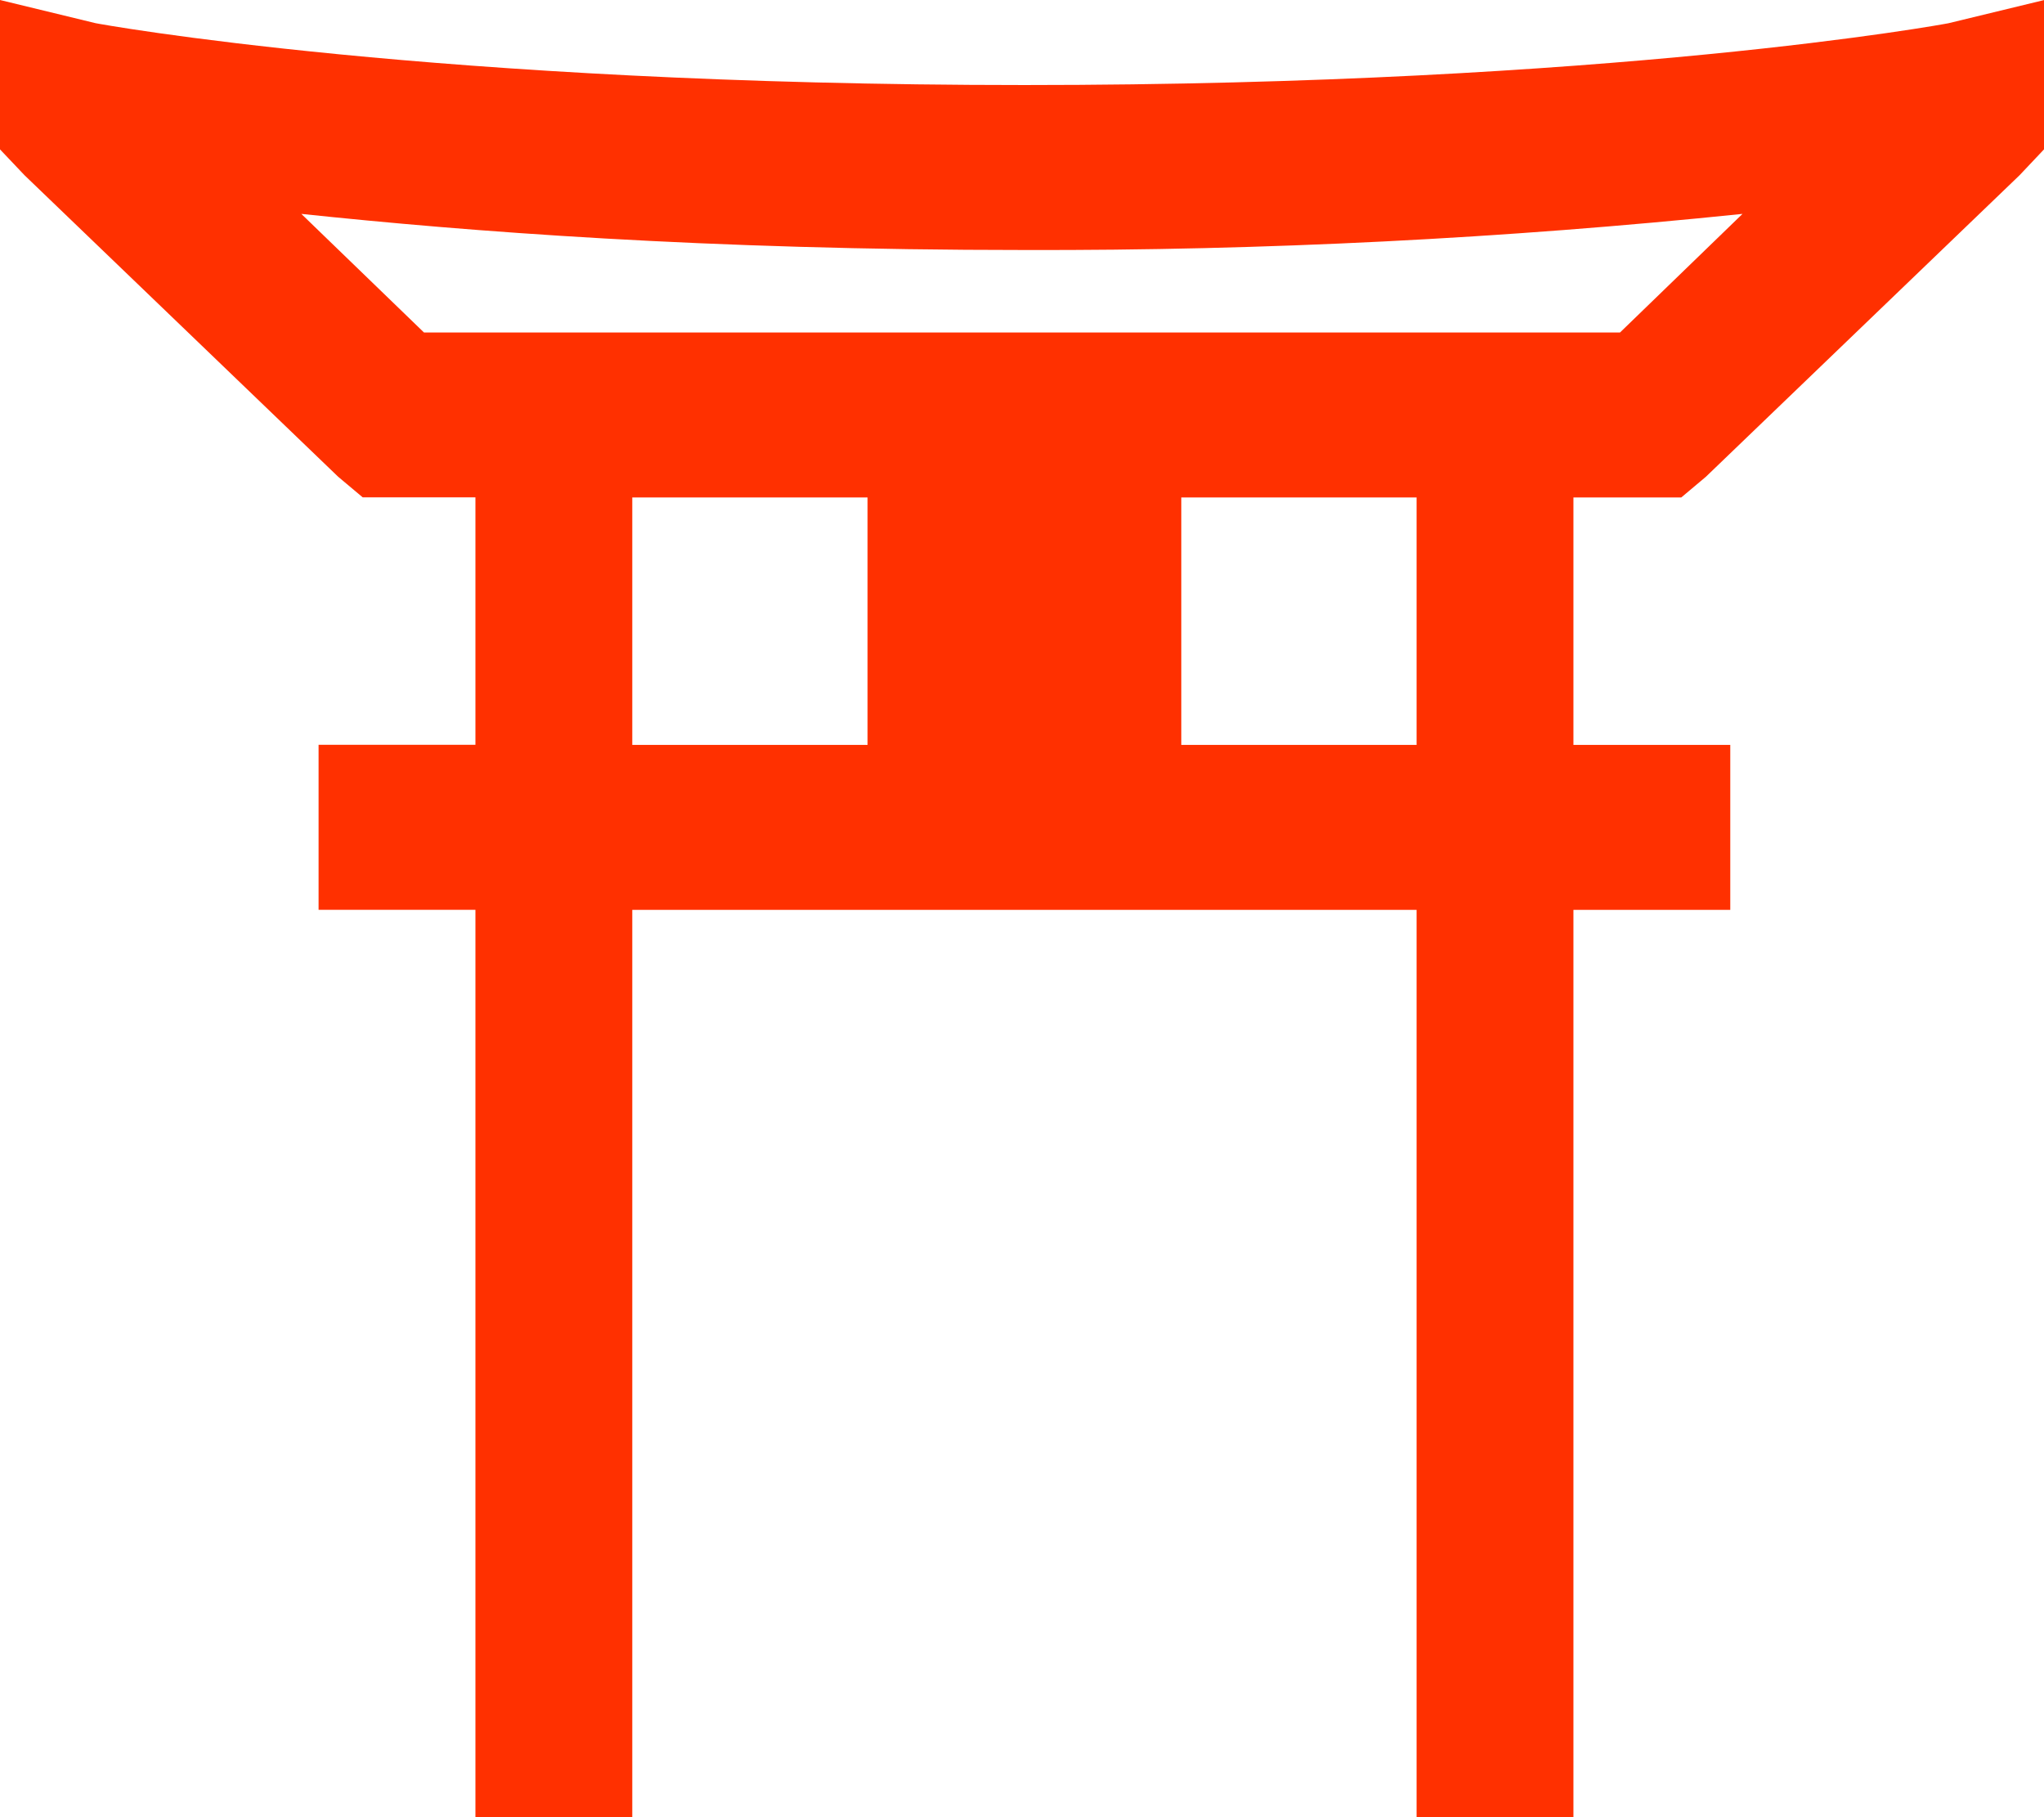 <svg width="72" height="64" viewBox="0 0 72 64" fill="none" xmlns="http://www.w3.org/2000/svg">
<path d="M0 0V5.261L0.862 6.17L11.912 16.791L12.777 17.517H16.747V26.232H11.222V32.042H16.747V63.997H22.272V32.045H49.899V64H55.424V32.045H60.949V26.235H55.424V17.52H59.223L60.087 16.794L71.138 6.173L72 5.261V0.003L68.632 0.819C68.536 0.84 56.88 2.995 36.086 2.995C15.291 2.995 3.462 0.84 3.365 0.816L0 0ZM10.614 7.533C16.457 8.149 24.797 8.805 36.086 8.805C44.532 8.828 52.974 8.403 61.38 7.533L57.065 11.71H14.935L10.614 7.533ZM22.272 17.52H30.56V26.235H22.272V17.52ZM41.611 17.52H49.899V26.235H41.611V17.52Z" fill="#FF3000"/>
</svg>
